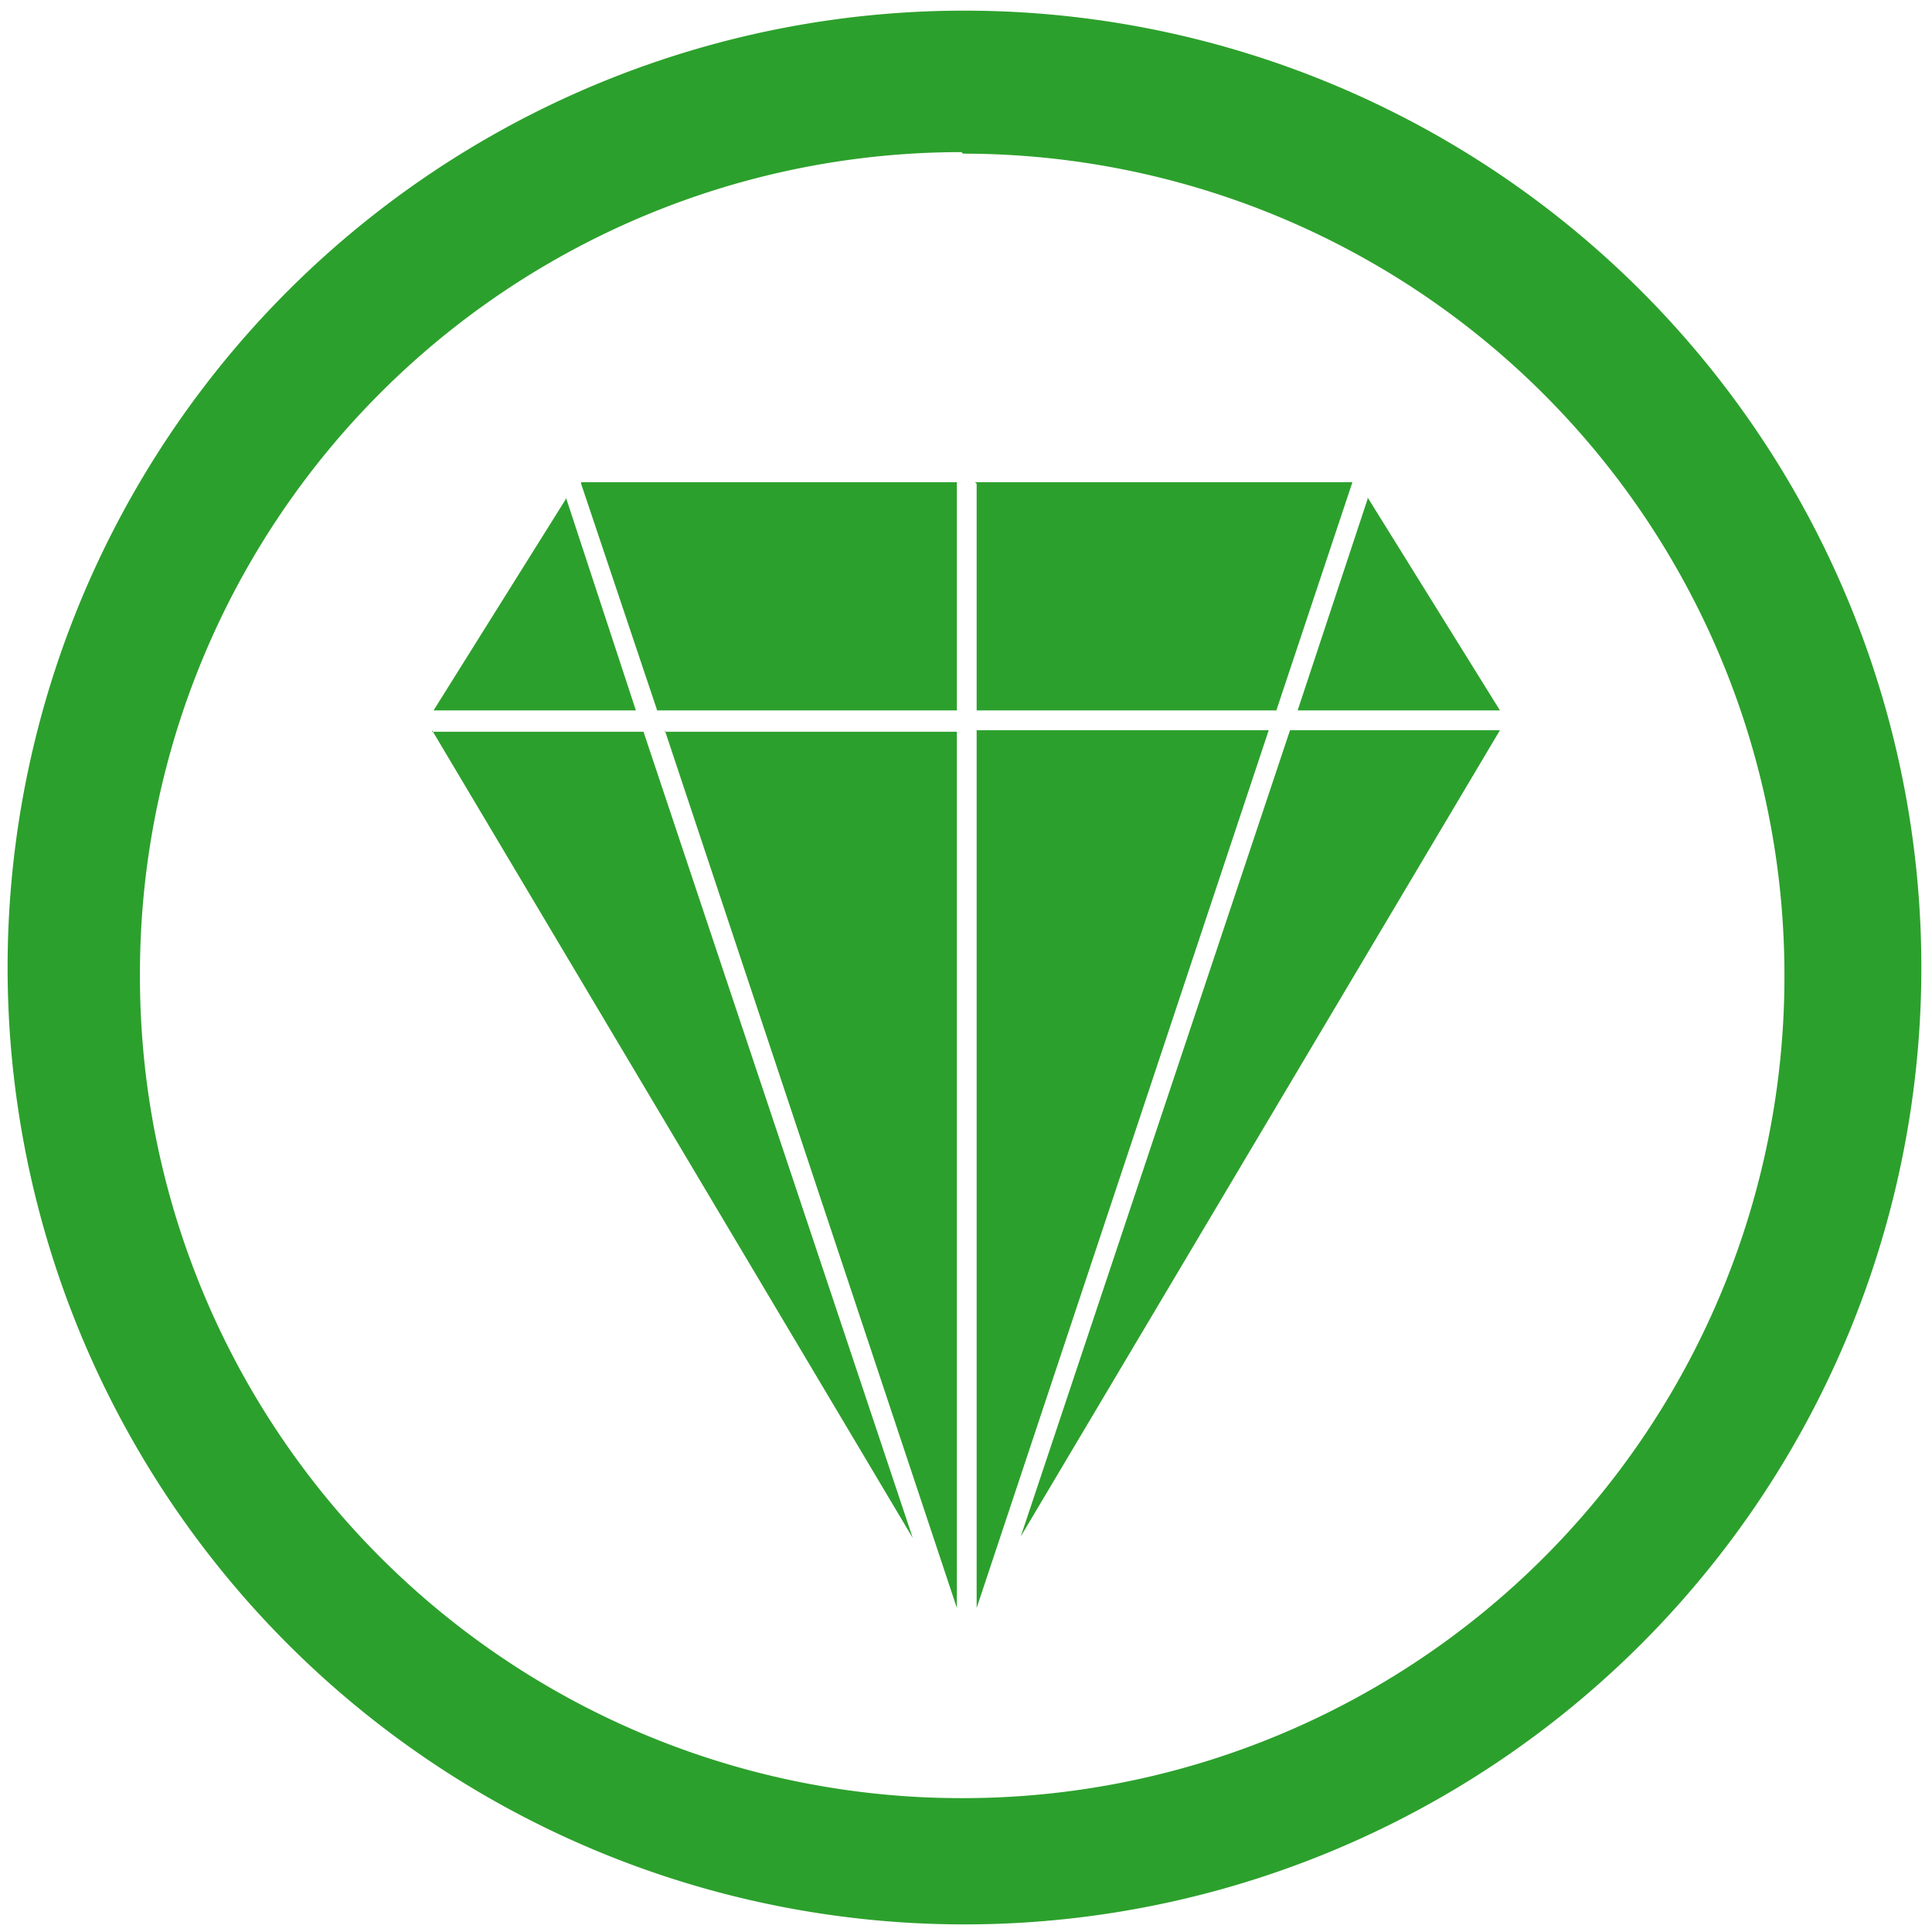 <svg xmlns="http://www.w3.org/2000/svg" width="48" height="48" viewBox="0 0 12.7 12.7"><path fill="#2ca02c" d="M6.34.07a6.29 6.29 0 0 0-6.29 6.3 6.29 6.29 0 0 0 6.3 6.28 6.29 6.29 0 0 0 6.28-6.29A6.29 6.29 0 0 0 6.34.07zm-.01.94a5.4 5.4 0 0 1 5.4 5.4 5.4 5.4 0 0 1-5.4 5.41 5.4 5.4 0 0 1-5.41-5.4A5.4 5.4 0 0 1 6.32 1zM3.82 3.18l.5 1.49h1.97v-1.5H3.82zm2.6 0v1.49h1.97l.5-1.5H6.41zm-2.7.1l-.87 1.39h1.33l-.46-1.4zm5.27 0l-.46 1.39h1.33l-.87-1.4zM2.84 4.8L6 10.11l-1.77-5.3H2.84zm1.53 0l1.92 5.77V4.81H4.37zm2.05 0v5.77l1.92-5.77H6.42zm2.06 0l-1.77 5.3 3.15-5.3H8.48z"/></svg>
